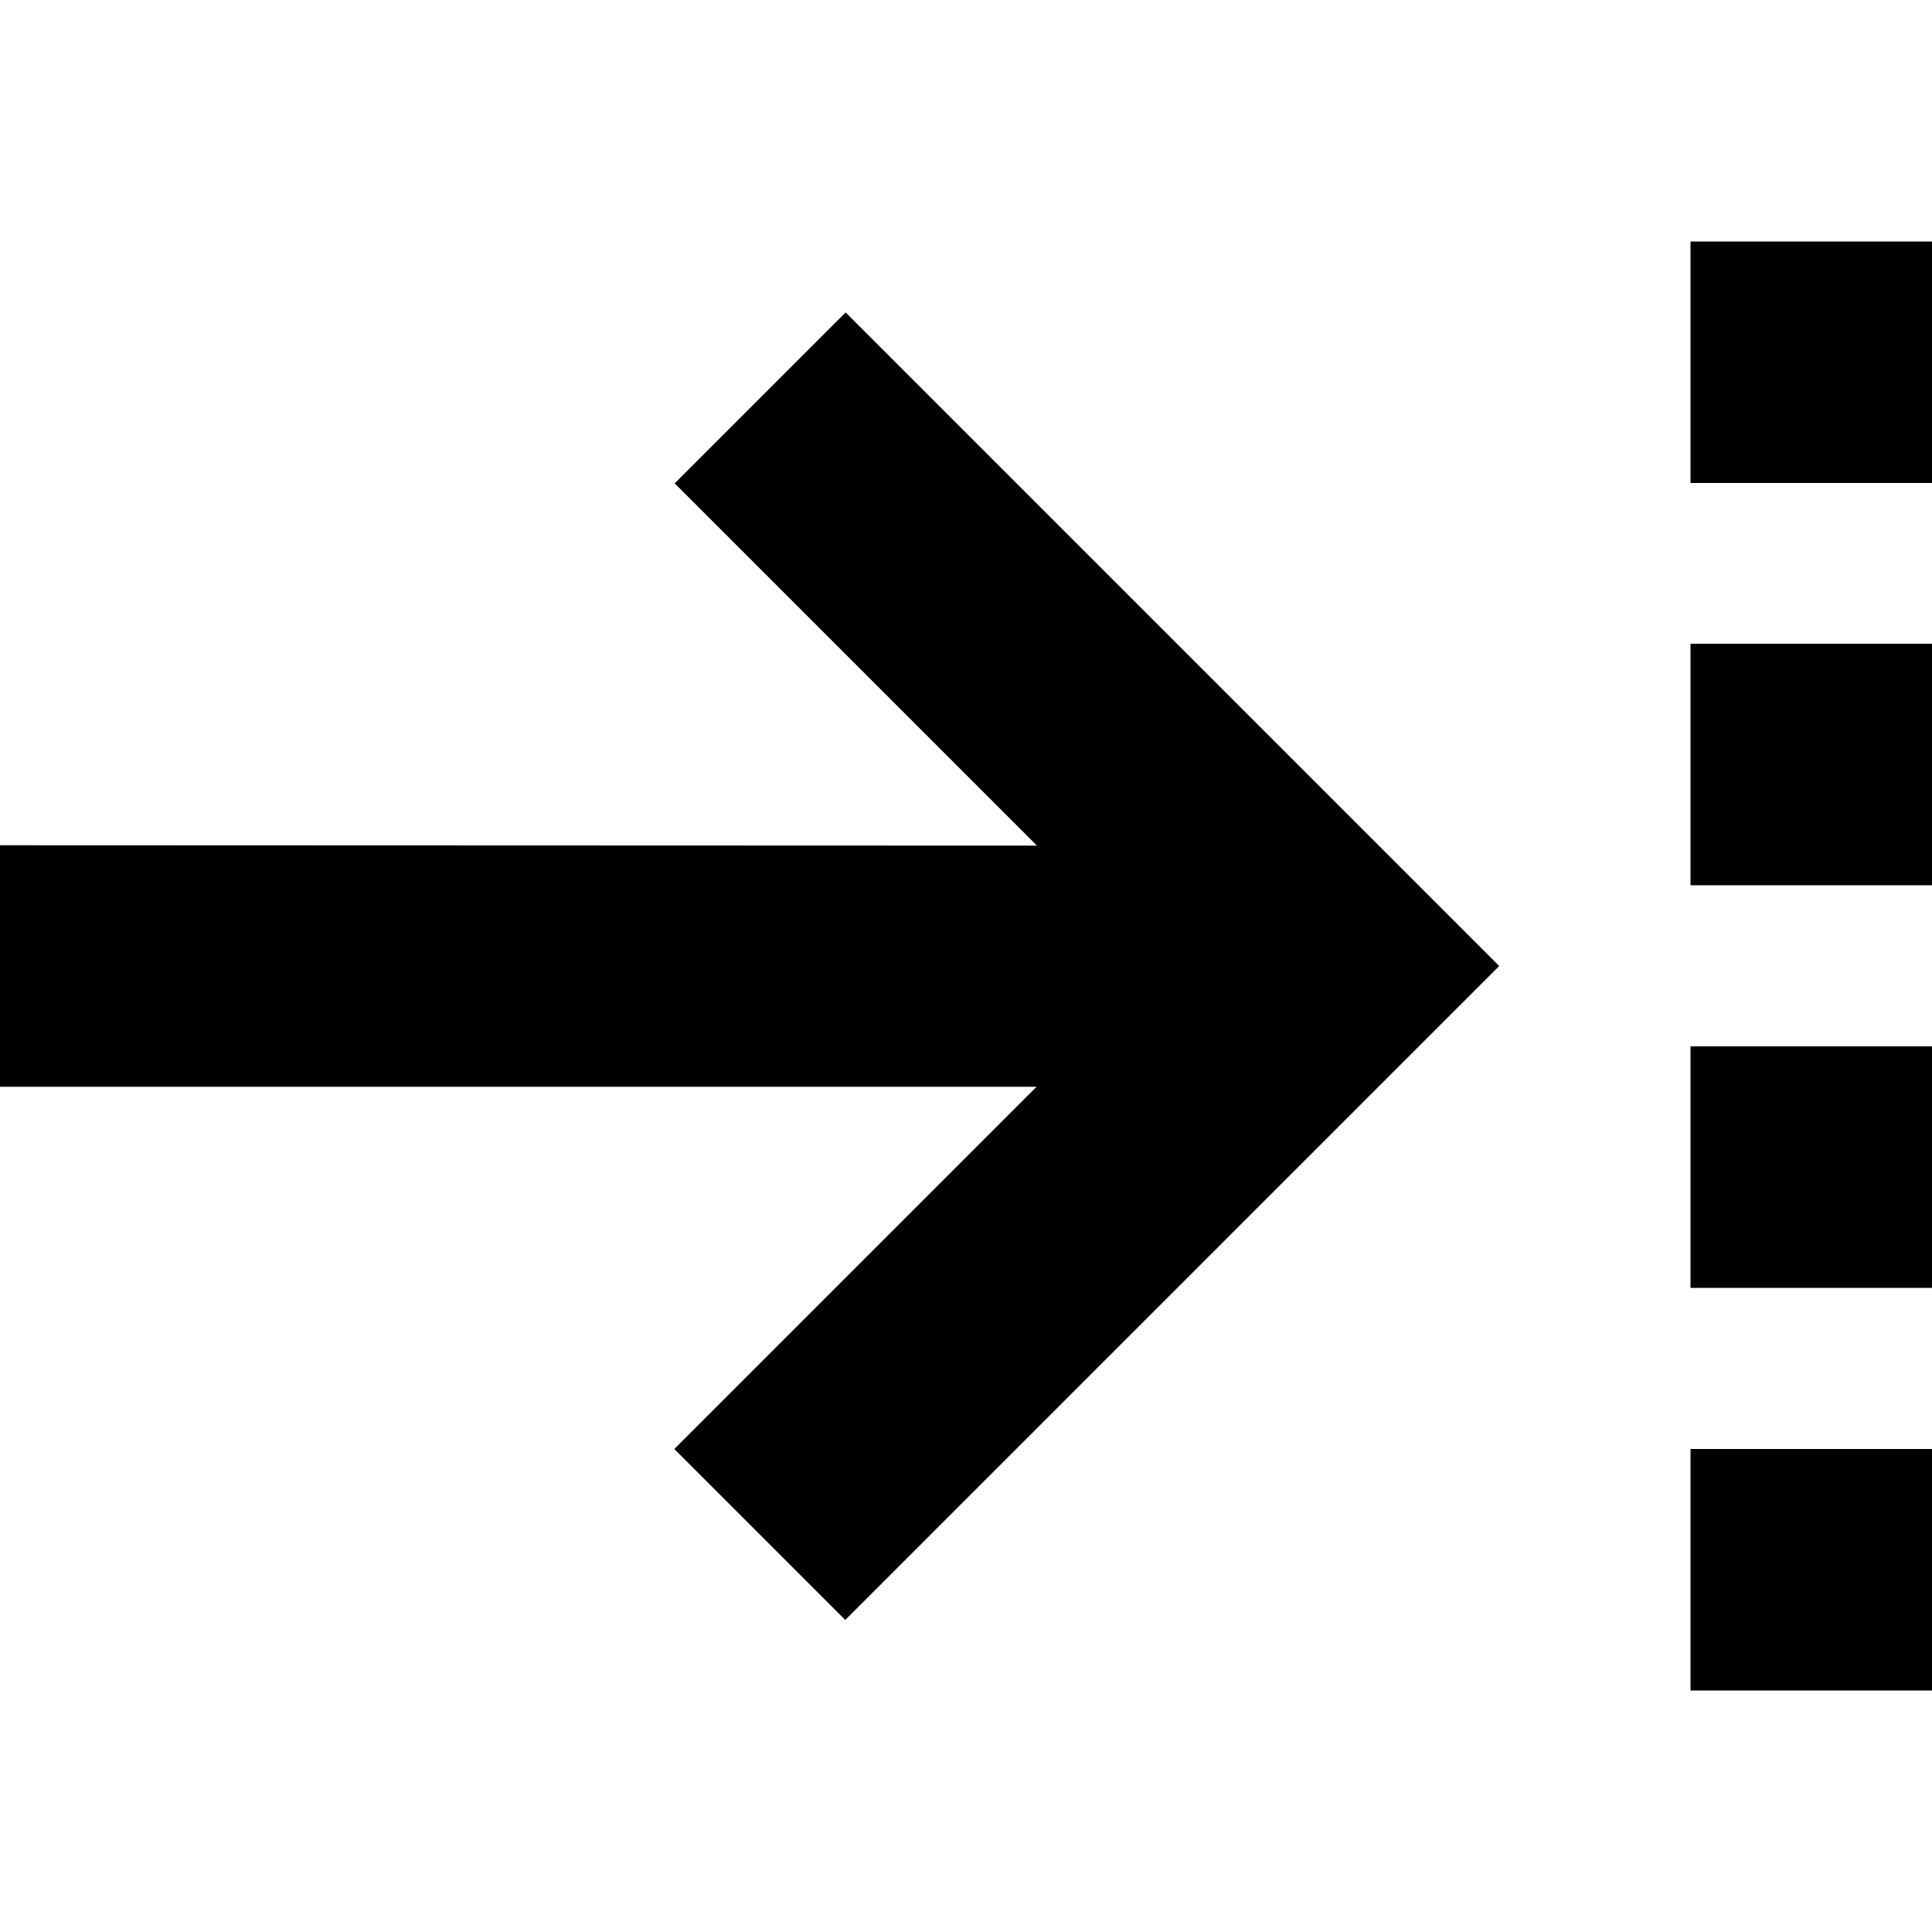 <svg fill="currentColor" xmlns="http://www.w3.org/2000/svg" viewBox="0 0 512 512"><!--! Font Awesome Pro 7.1.0 by @fontawesome - https://fontawesome.com License - https://fontawesome.com/license (Commercial License) Copyright 2025 Fonticons, Inc. --><path fill="currentColor" d="M512 448l0-64-64 0 0 64 64 0zM397.3 256l-22.6-22.6-128-128-22.6-22.6-45.3 45.3c6.6 6.6 38.6 38.6 96 96L0 224 0 288 274.7 288c-57.4 57.4-89.4 89.4-96 96l45.3 45.3 22.6-22.6 128-128 22.6-22.6zM512 277.3l-64 0 0 64 64 0 0-64zm0-42.7l0-64-64 0 0 64 64 0zM512 64l-64 0 0 64 64 0 0-64z"/></svg>